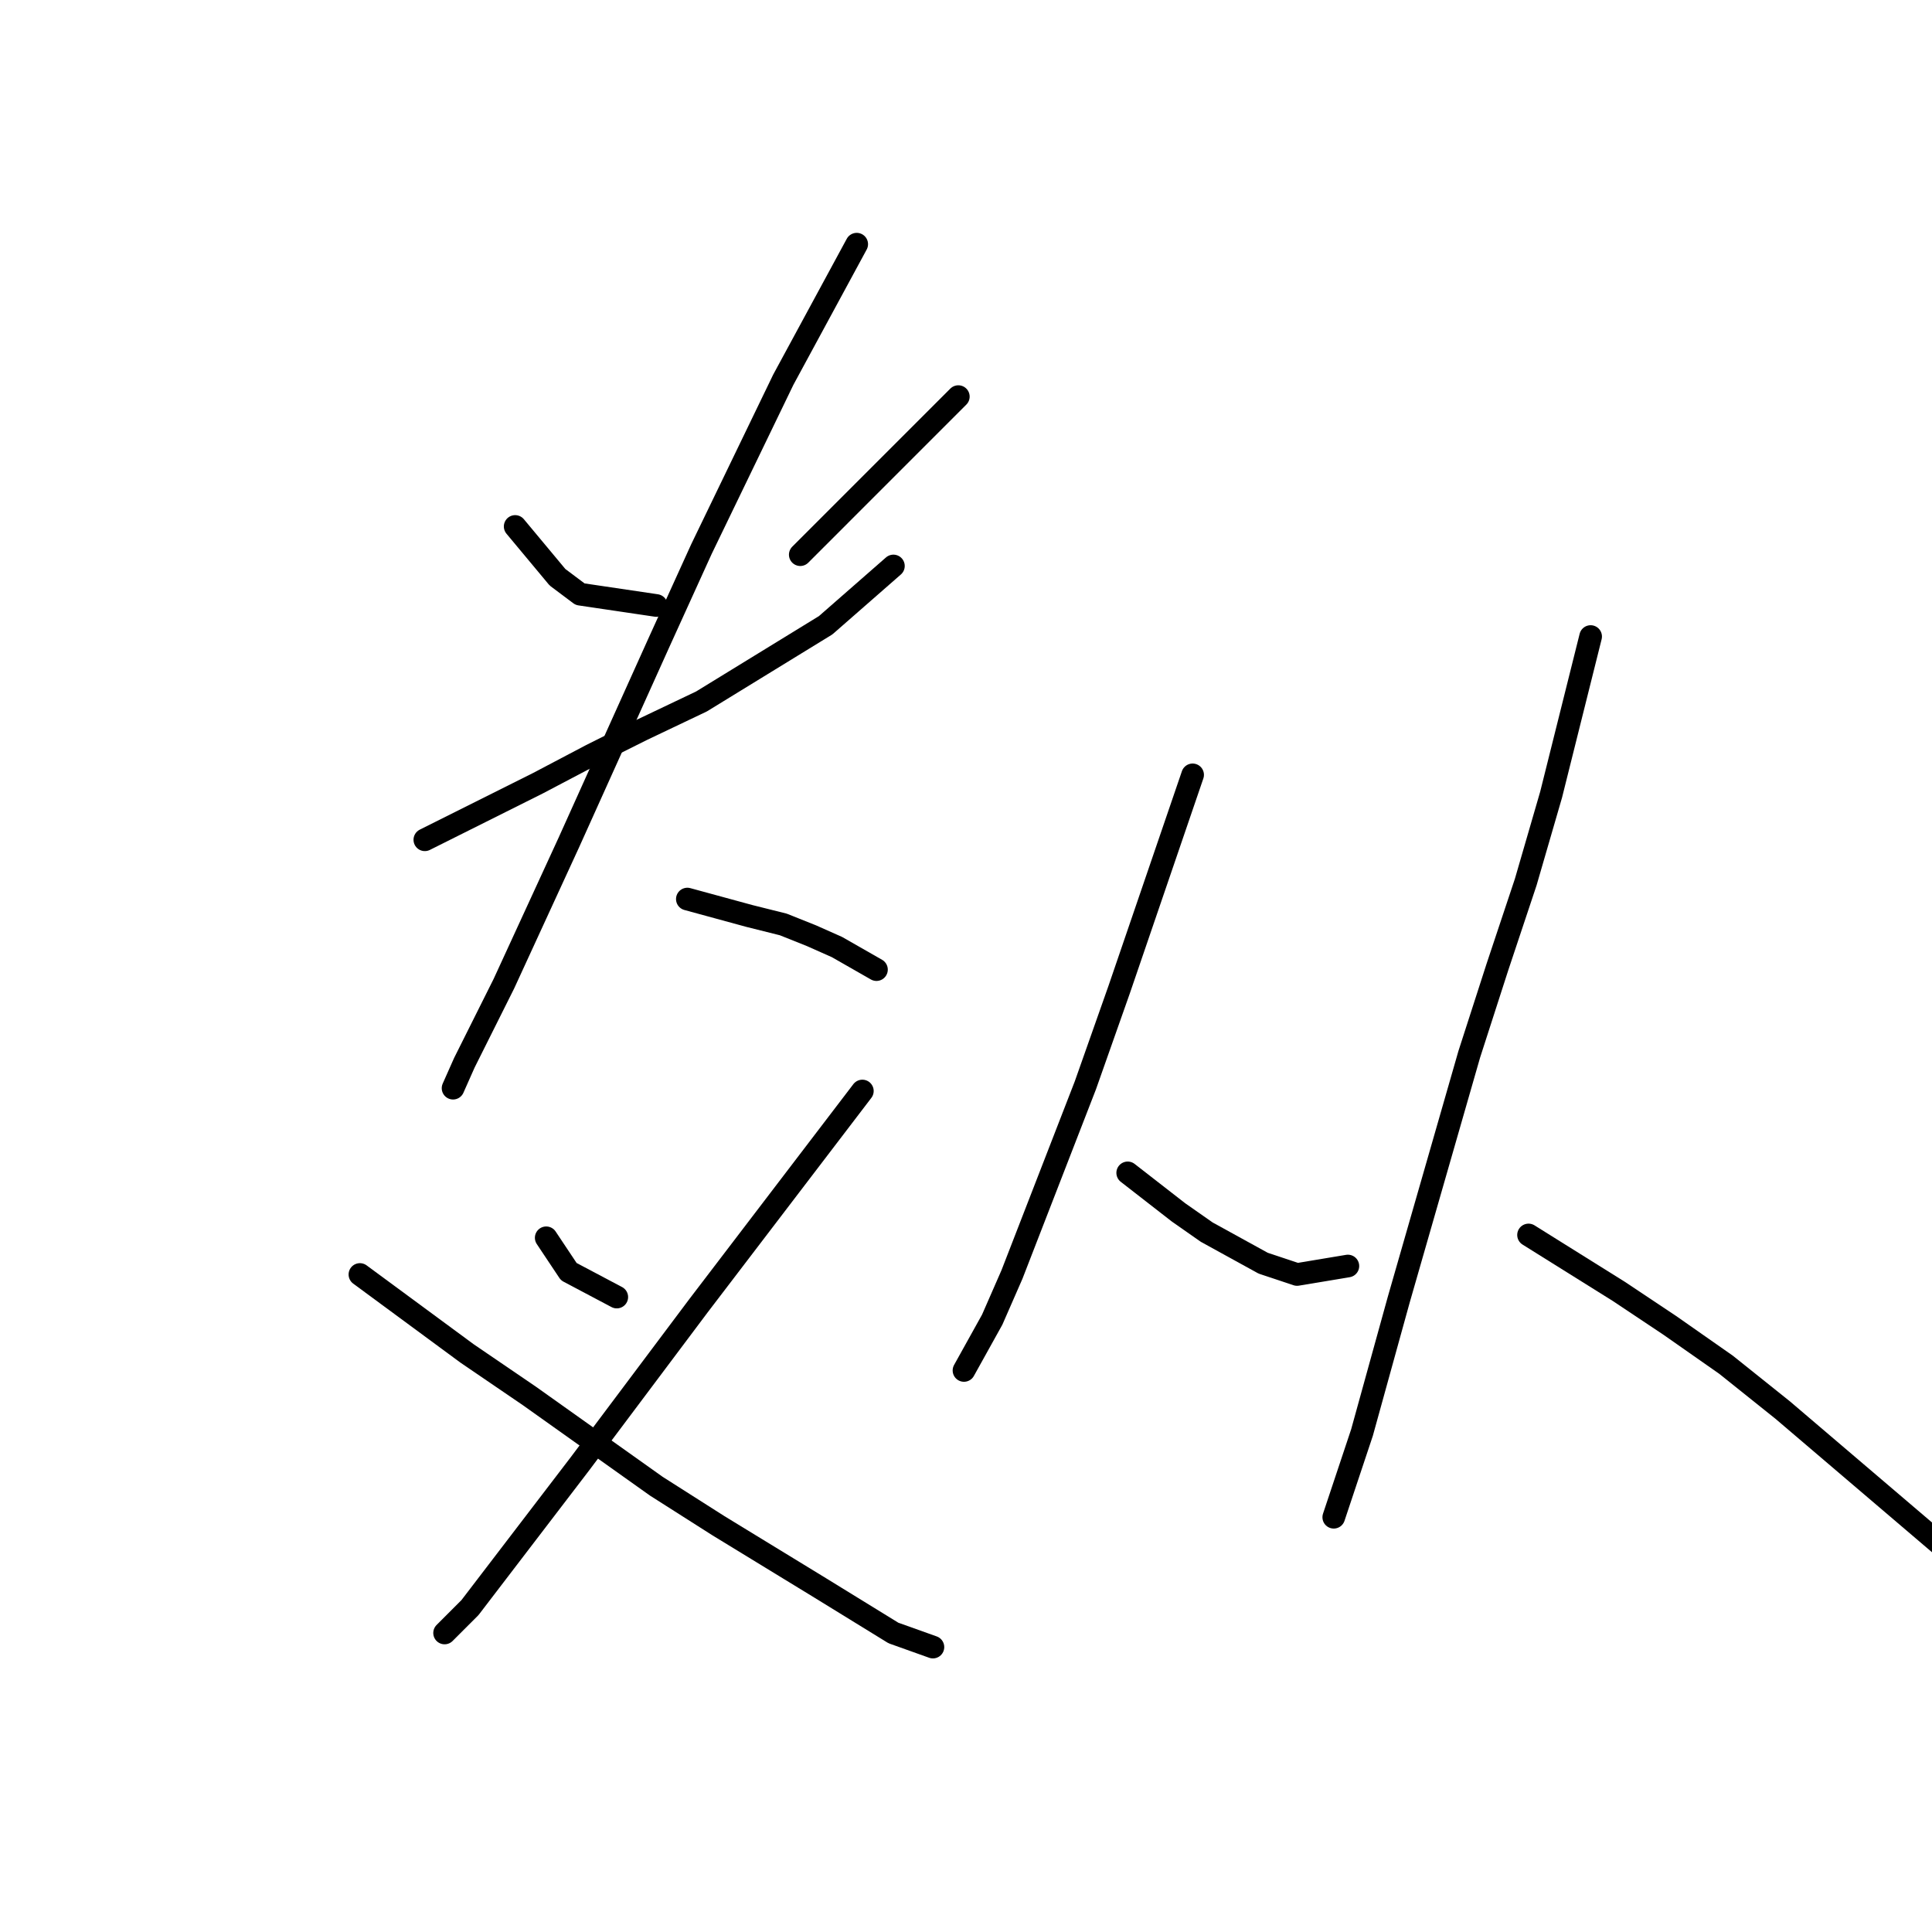 <?xml version="1.0" standalone="no"?>
    <svg width="256" height="256" xmlns="http://www.w3.org/2000/svg" version="1.1">
    <polyline stroke="black" stroke-width="3" stroke-linecap="round" fill="transparent" stroke-linejoin="round" points="68.262 69.758 70.132 72.002 72.002 74.246 73.872 76.49 76.864 78.734 86.963 80.23 86.963 80.23 " />
        <polyline stroke="black" stroke-width="3" stroke-linecap="round" fill="transparent" stroke-linejoin="round" points="126.984 52.552 116.511 63.025 106.039 73.498 106.039 73.498 " />
        <polyline stroke="black" stroke-width="3" stroke-linecap="round" fill="transparent" stroke-linejoin="round" points="56.293 111.275 63.773 107.535 71.254 103.794 78.36 100.054 85.093 96.688 92.948 92.948 109.405 82.849 118.382 74.994 118.382 74.994 " />
        <polyline stroke="black" stroke-width="3" stroke-linecap="round" fill="transparent" stroke-linejoin="round" points="113.519 32.355 108.657 41.331 103.794 50.308 92.948 72.75 87.337 85.093 75.368 111.649 66.765 130.351 61.529 140.823 60.033 144.19 60.033 144.19 " />
        <polyline stroke="black" stroke-width="3" stroke-linecap="round" fill="transparent" stroke-linejoin="round" points="91.077 119.13 95.192 120.252 99.306 121.374 103.794 122.496 107.535 123.992 110.901 125.488 116.137 128.48 116.137 128.48 " />
        <polyline stroke="black" stroke-width="3" stroke-linecap="round" fill="transparent" stroke-linejoin="round" points="72.376 164.013 73.872 166.258 75.368 168.502 81.727 171.868 81.727 171.868 " />
        <polyline stroke="black" stroke-width="3" stroke-linecap="round" fill="transparent" stroke-linejoin="round" points="114.267 144.564 103.42 158.777 92.574 172.99 76.864 193.936 62.277 213.011 58.911 216.378 58.911 216.378 " />
        <polyline stroke="black" stroke-width="3" stroke-linecap="round" fill="transparent" stroke-linejoin="round" points="47.69 168.876 54.796 174.112 61.903 179.349 70.132 184.959 86.963 196.928 95.192 202.165 108.657 210.393 118.382 216.378 123.618 218.248 123.618 218.248 " />
        <polyline stroke="black" stroke-width="3" stroke-linecap="round" fill="transparent" stroke-linejoin="round" points="158.029 102.672 153.167 116.886 148.304 131.099 143.816 143.816 134.091 168.876 131.473 174.86 127.732 181.593 127.732 181.593 " />
        <polyline stroke="black" stroke-width="3" stroke-linecap="round" fill="transparent" stroke-linejoin="round" points="149.426 155.411 152.792 158.029 156.159 160.647 159.899 163.265 167.38 167.38 171.868 168.876 178.601 167.754 178.601 167.754 " />
        <polyline stroke="black" stroke-width="3" stroke-linecap="round" fill="transparent" stroke-linejoin="round" points="210.767 84.345 208.149 94.818 205.531 105.291 202.165 116.886 198.424 128.106 194.684 139.701 185.333 172.242 180.471 189.822 176.73 201.042 176.73 201.042 " />
        <polyline stroke="black" stroke-width="3" stroke-linecap="round" fill="transparent" stroke-linejoin="round" points="202.539 163.639 208.523 167.38 214.508 171.12 221.24 175.608 228.721 180.845 236.201 186.829 259.017 206.279 259.017 206.279 " />
        </svg>